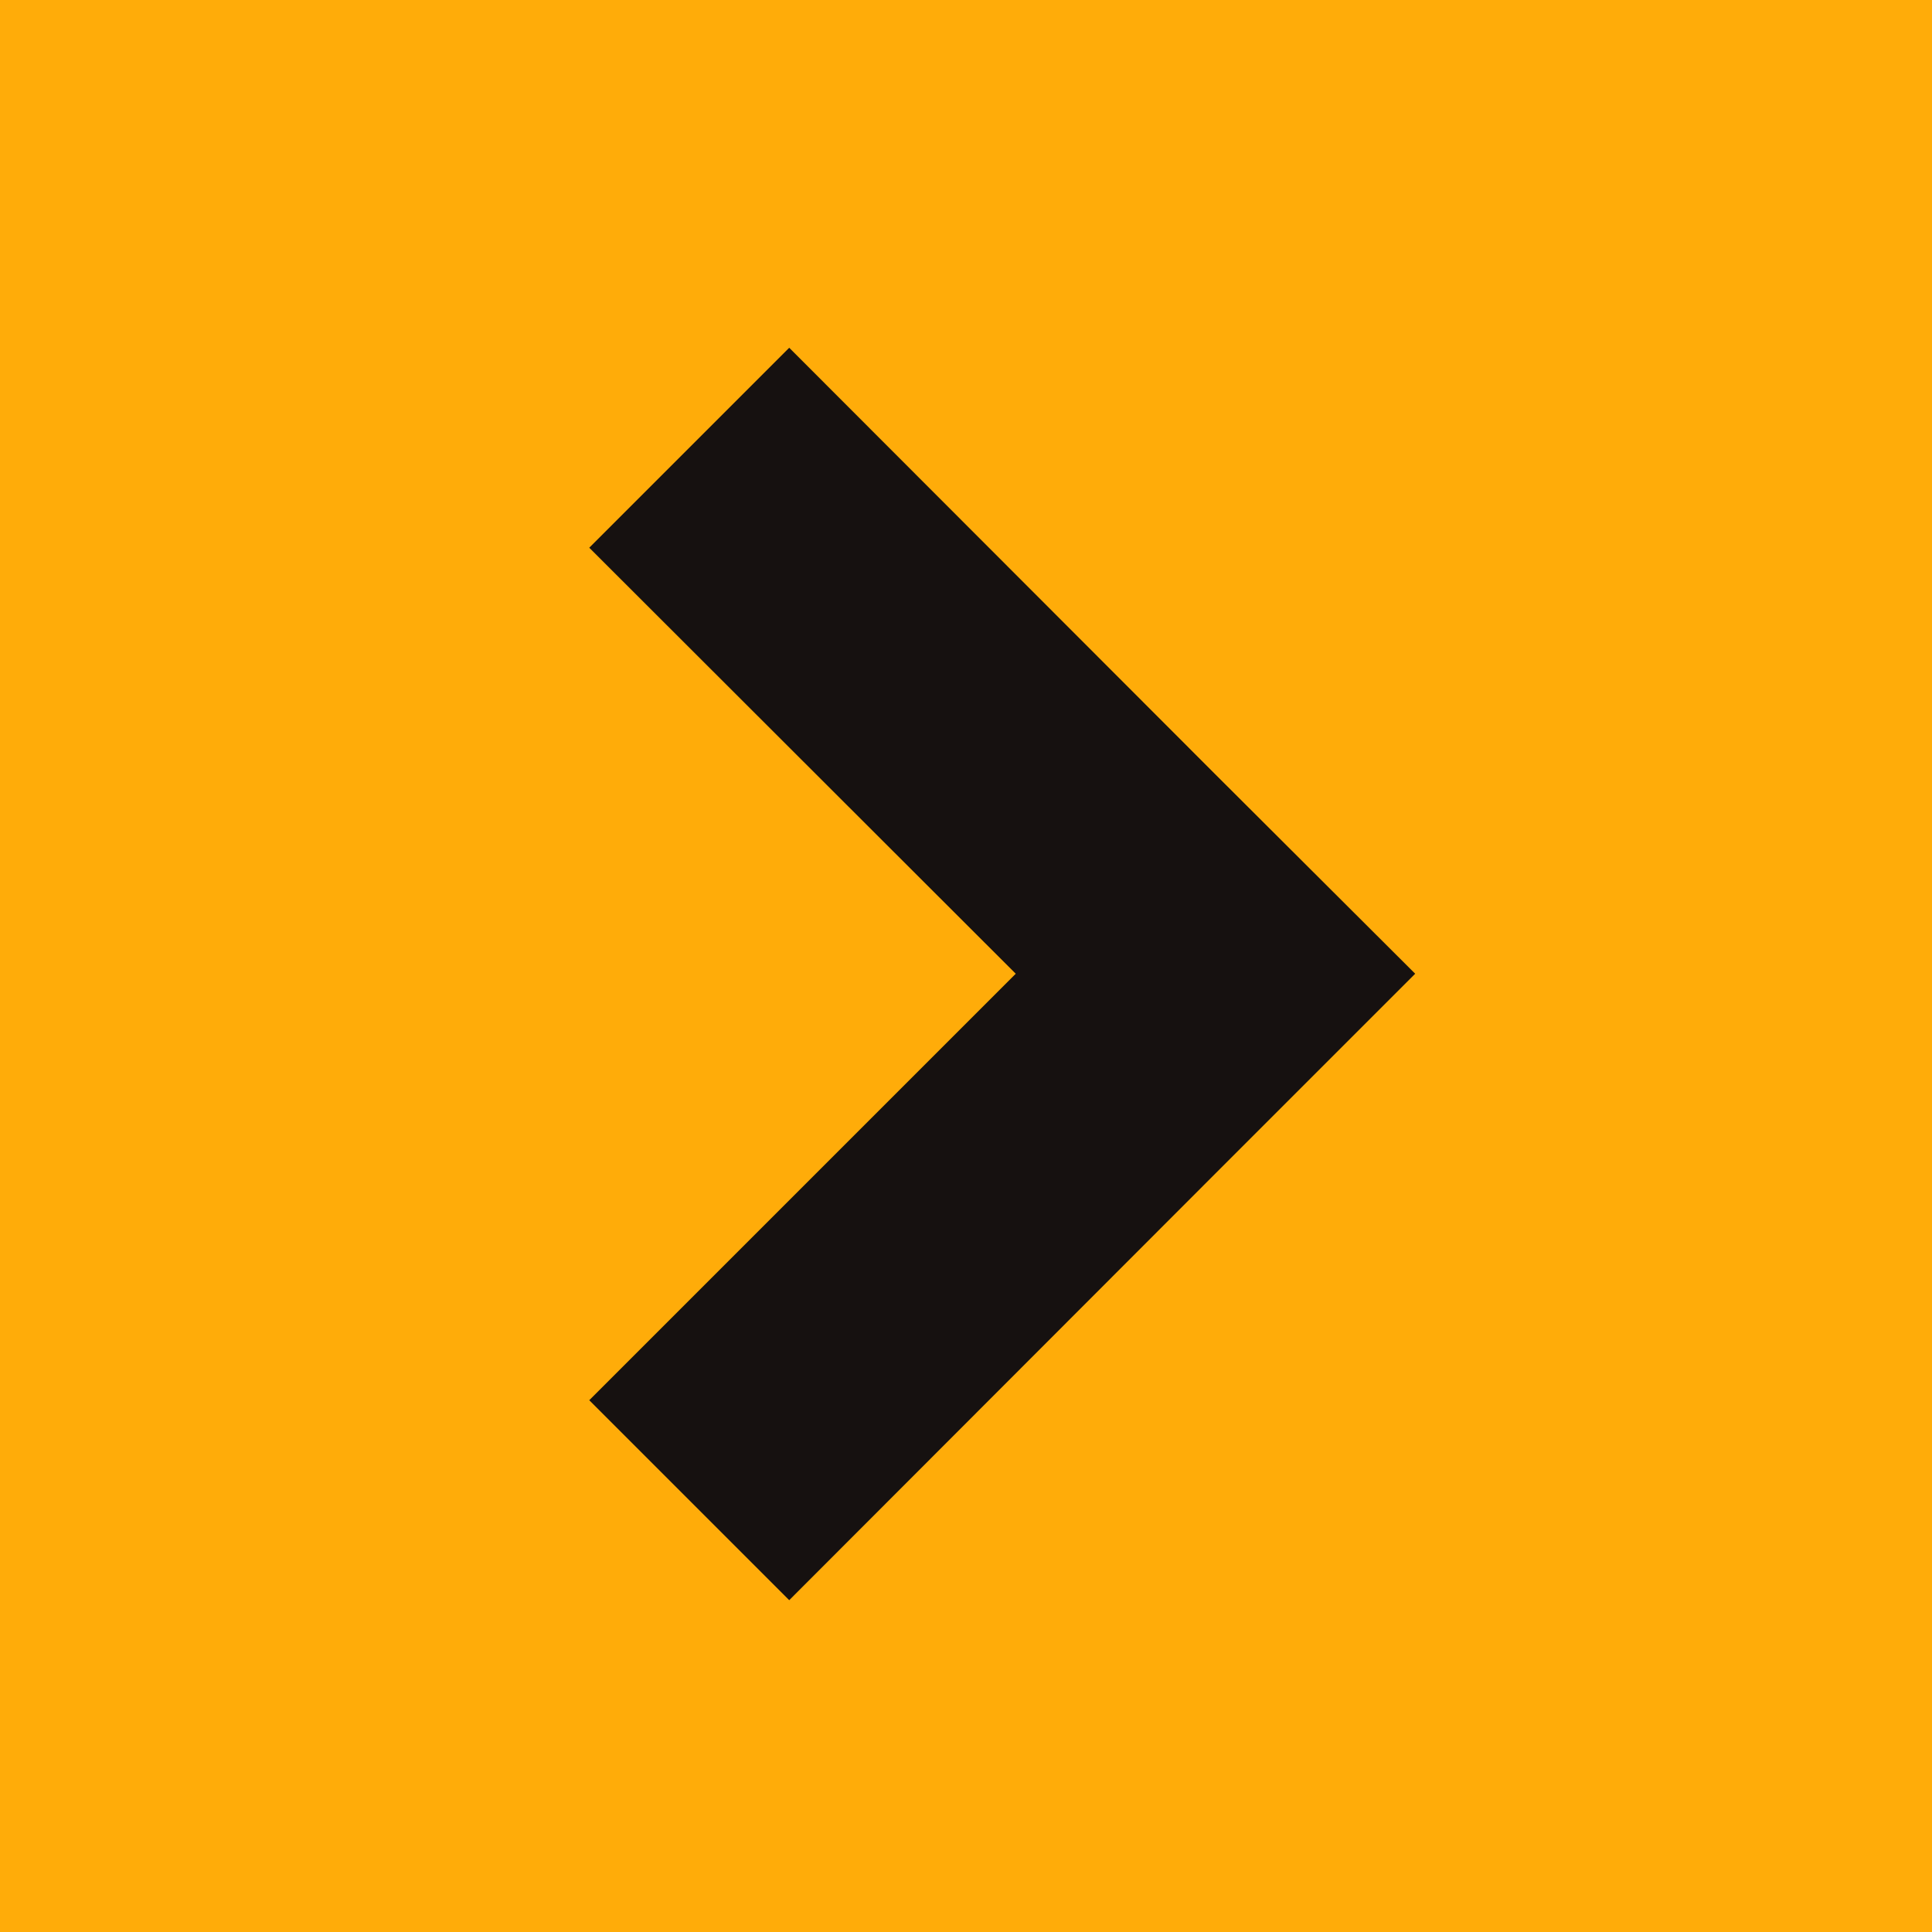 <svg id="Calque_1" data-name="Calque 1" xmlns="http://www.w3.org/2000/svg" viewBox="0 0 40 40"><defs><style>.cls-1{fill:#ffac09;}.cls-2{fill:#161110;}</style></defs><title>Bouton D</title><rect class="cls-1" x="30" y="30" width="40" height="40" transform="translate(70 70) rotate(180)"/><polygon class="cls-2" points="12.2 11.34 21.03 20.16 12.2 28.99 16.34 33.13 25.16 24.3 29.3 20.16 25.16 16.03 16.34 7.2 12.2 11.34"/></svg>